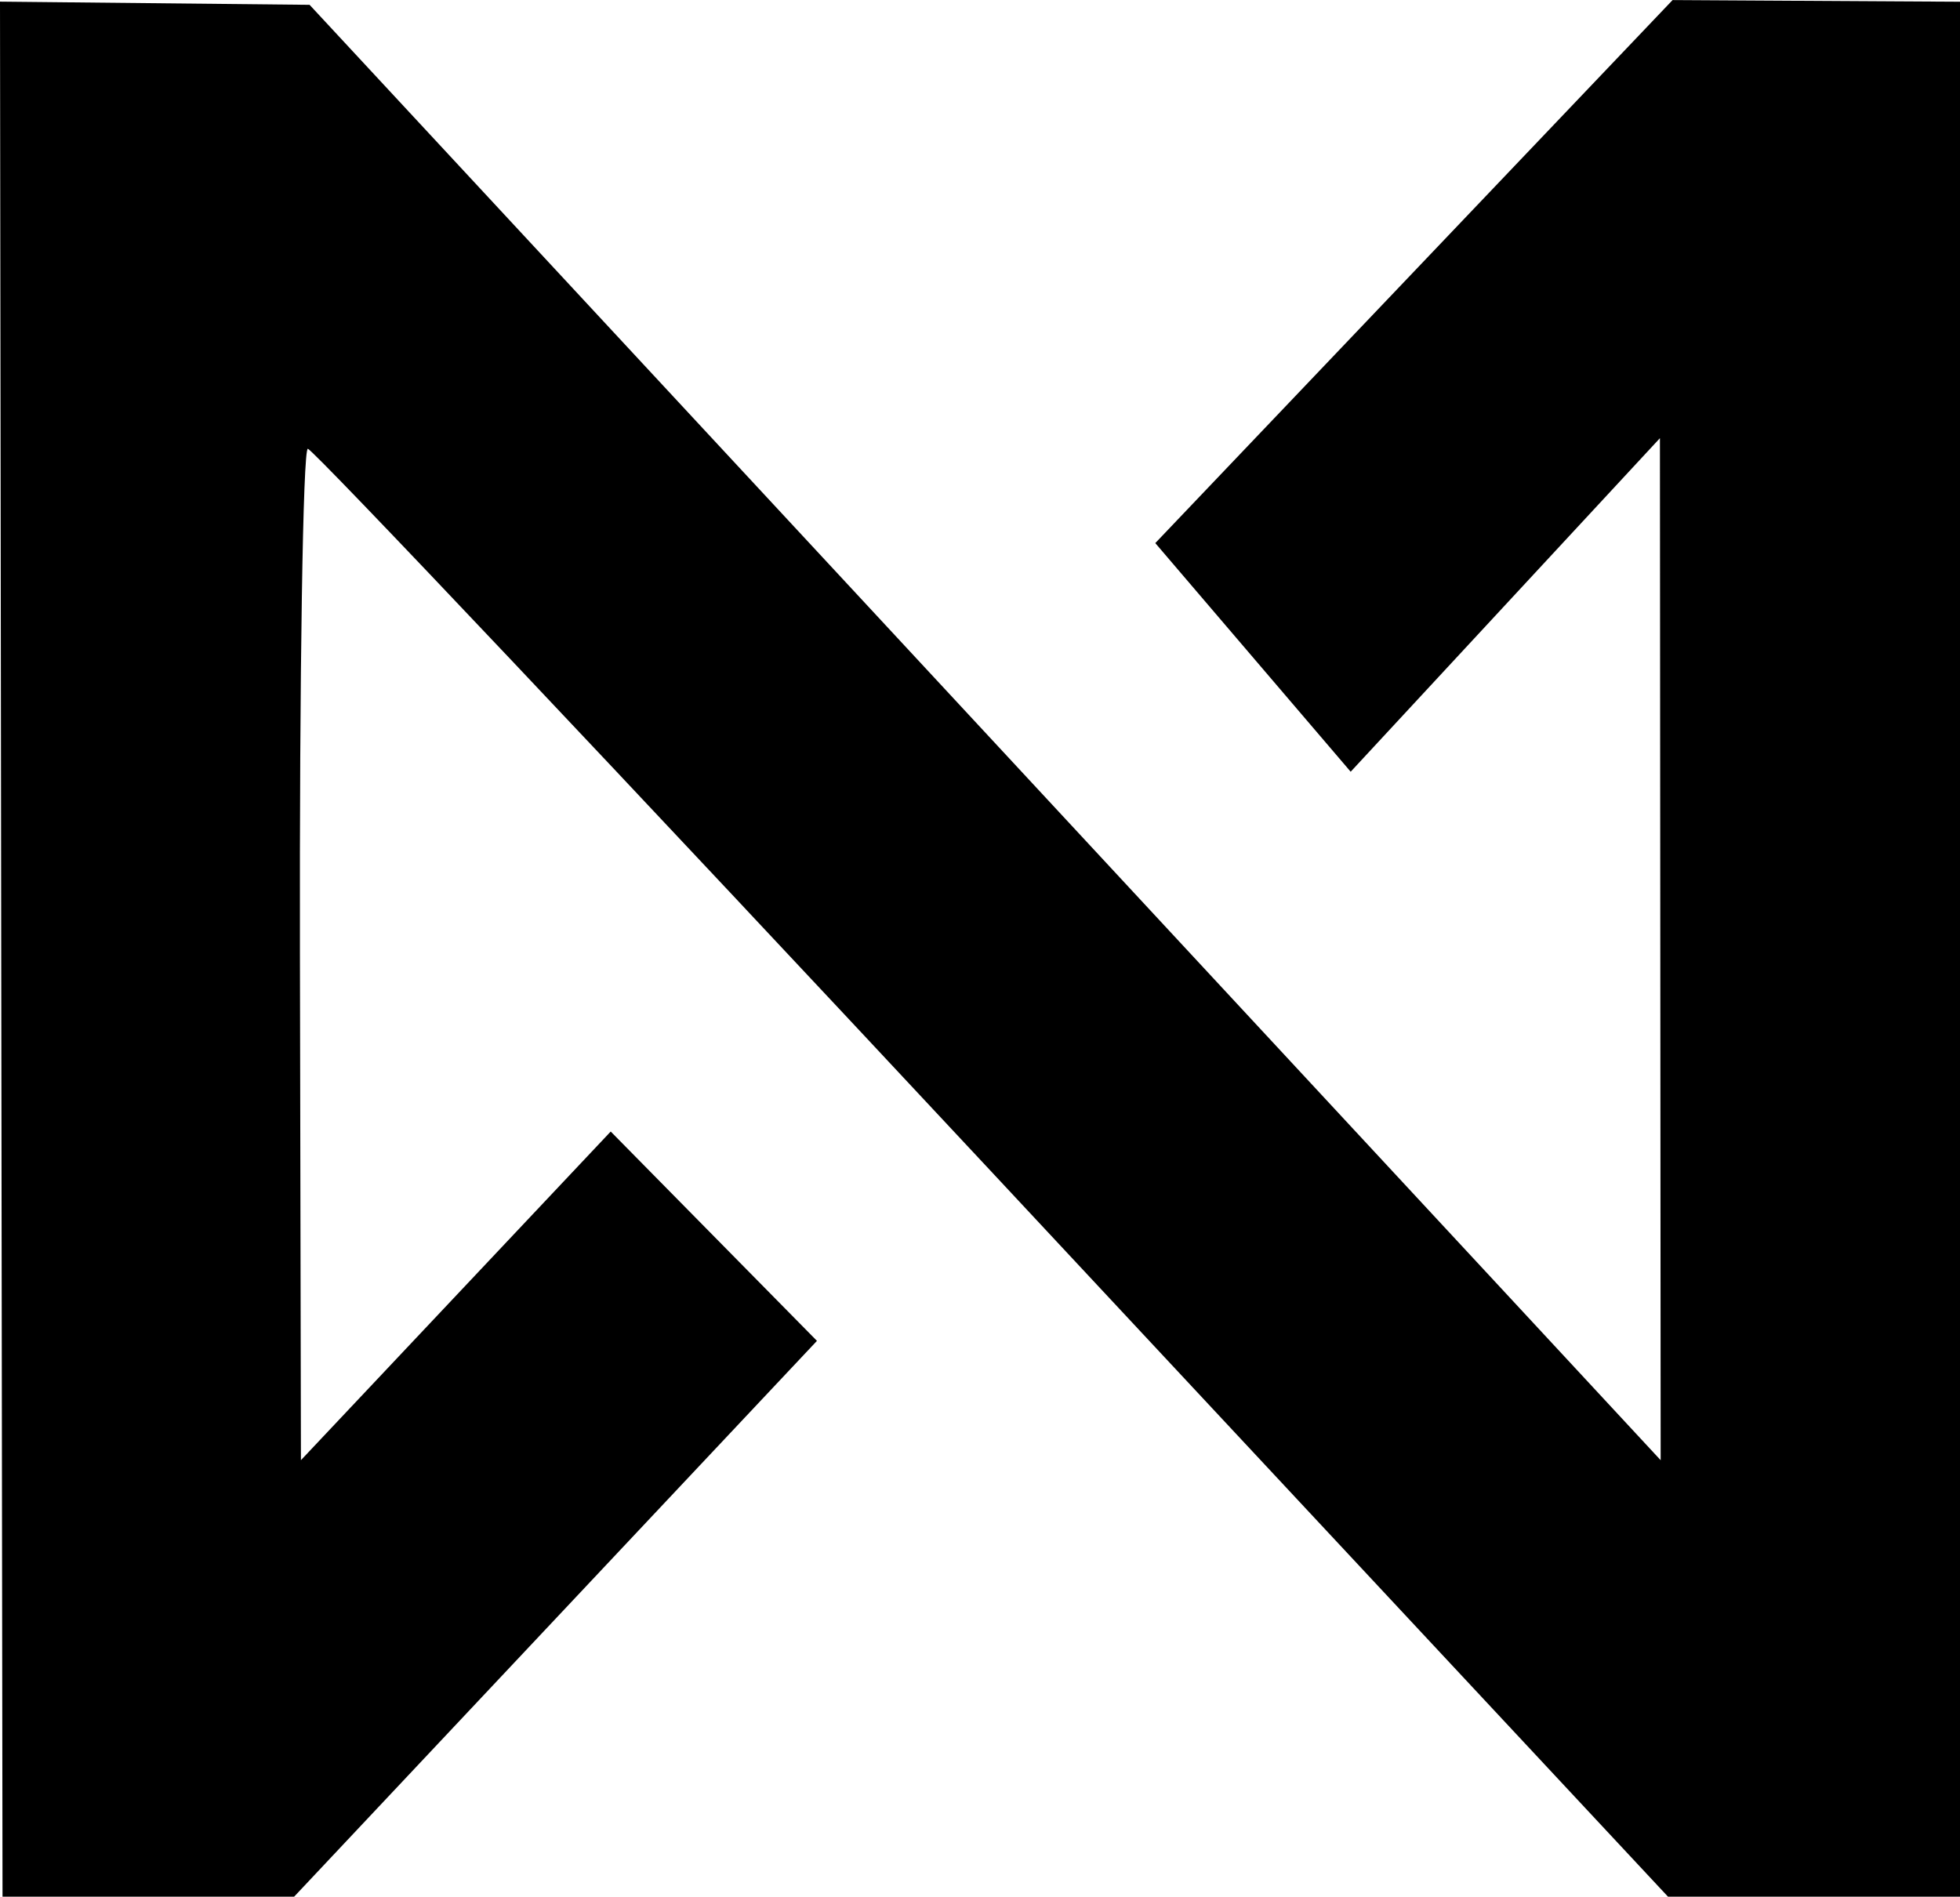 <?xml version="1.0" encoding="UTF-8" standalone="no"?>
<!-- Created with Inkscape (http://www.inkscape.org/) -->

<svg
   version="1.1"
   id="svg1"
   width="58.904"
   height="57.009"
   viewBox="0 0 58.904 57.009"
   sodipodi:docname="Parhelion-1.jpg"
   xmlns:inkscape="http://www.inkscape.org/namespaces/inkscape"
   xmlns:sodipodi="http://sodipodi.sourceforge.net/DTD/sodipodi-0.dtd"
   xmlns="http://www.w3.org/2000/svg"
   xmlns:svg="http://www.w3.org/2000/svg">
  <defs
     id="defs1" />
  <sodipodi:namedview
     id="namedview1"
     pagecolor="#ffffff"
     bordercolor="#000000"
     borderopacity="0.25"
     inkscape:showpageshadow="2"
     inkscape:pageopacity="0.0"
     inkscape:pagecheckerboard="0"
     inkscape:deskcolor="#d1d1d1">
    <inkscape:page
       x="0"
       y="0"
       width="58.904"
       height="57.009"
       id="page2"
       margin="0"
       bleed="0" />
  </sodipodi:namedview>
  <path
     d="M 0.037,28.529 -5.2215475e-6,0.049 4.652,0.097 l 4.652,0.048 L 24.984,17.035 c 8.624,9.29 17.76,19.133 20.302,21.873 l 4.622,4.982 -0.011,-15.36 -0.011,-15.36 -4.647,5.013 -4.647,5.013 -2.936,-3.436 -2.936,-3.436 7.773,-8.161 7.773,-8.161 4.32,0.025 4.32,0.025 V 28.529 57.009 h -4.389 -4.389 l -20.304,-21.76 C 18.654,23.281 9.398,13.489 9.251,13.489 c -0.147,0 -0.253,6.84 -0.237,15.2 l 0.03,15.2 4.655,-4.939 4.655,-4.939 3.099,3.146 3.099,3.146 -7.856,8.353 -7.856,8.353 h -4.382 -4.382 z"
     style="fill:#000000"
     id="path1-1"
     inkscape:export-filename="../icon.svg"
     inkscape:export-xdpi="96"
     inkscape:export-ydpi="96" />
</svg>
